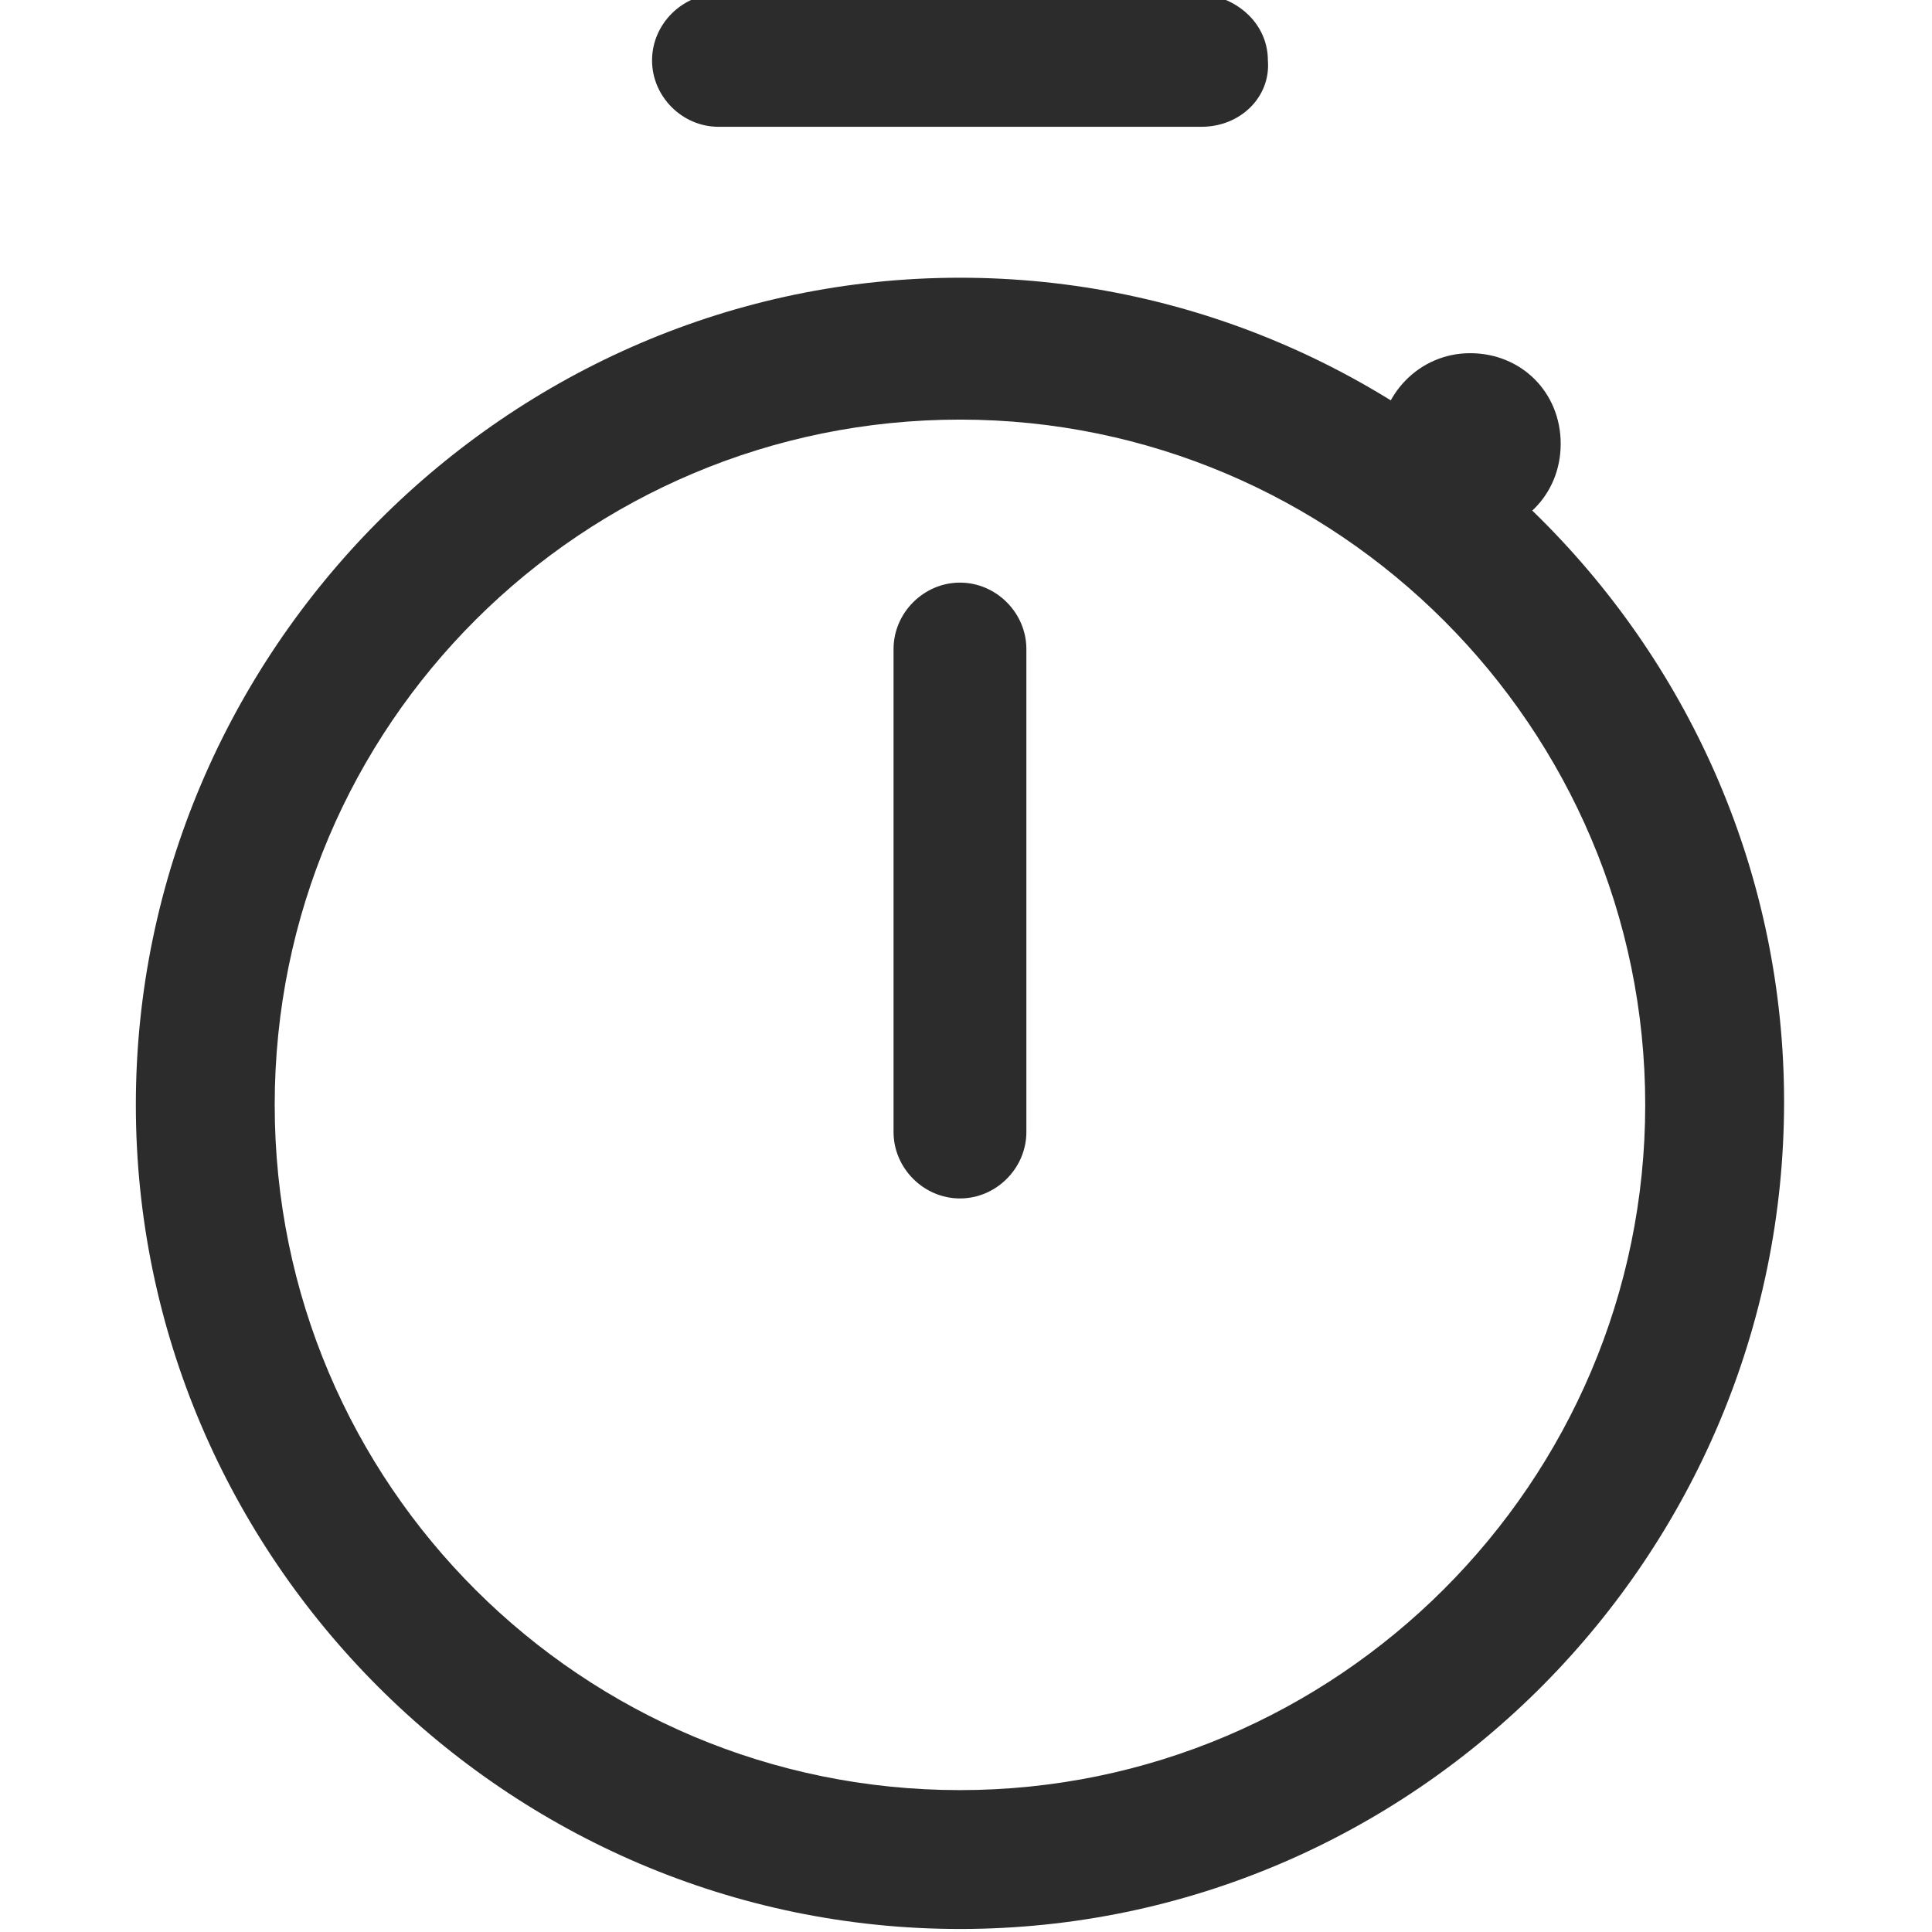 <?xml version="1.0" encoding="utf-8"?>
<svg version="1.1" xmlns="http://www.w3.org/2000/svg" x="0px" y="0px"
	 viewBox="0 0 64 64" style="enable-background:new 0 0 64 64;" xml:space="preserve">
<style type="text/css">
	.st0{fill:#2C2C2C;}
</style>
<path class="st0" d="M31.8,63.9c-15,0-27.3-12.3-27.3-27.3S16.8,9.2,31.8,9.2s27.3,12.3,27.3,27.3S46.9,63.9,31.8,63.9z M31.8,13.9
	C19.3,13.9,9.1,24,9.1,36.6s10.2,22.7,22.7,22.7s22.7-10.2,22.7-22.7C54.5,24.1,44.3,13.9,31.8,13.9z M39.8,4.2h-16
	c-1.2,0-2.2-1-2.2-2.2s1-2.2,2.2-2.2h16C41-0.1,42,0.8,42,2C42.1,3.2,41.1,4.2,39.8,4.2z"/>
<path class="st0" d="M29.6,37.5v-16c0-1.2,1-2.2,2.2-2.2c1.2,0,2.2,1,2.2,2.2v16c0,1.2-1,2.2-2.2,2.2S29.6,38.7,29.6,37.5z"/>
<path class="st0" d="M45.7,14.7c0,1.6,1.3,3,3,3s3-1.3,3-3s-1.3-3-3-3S45.7,13.1,45.7,14.7z"/>
</svg>
